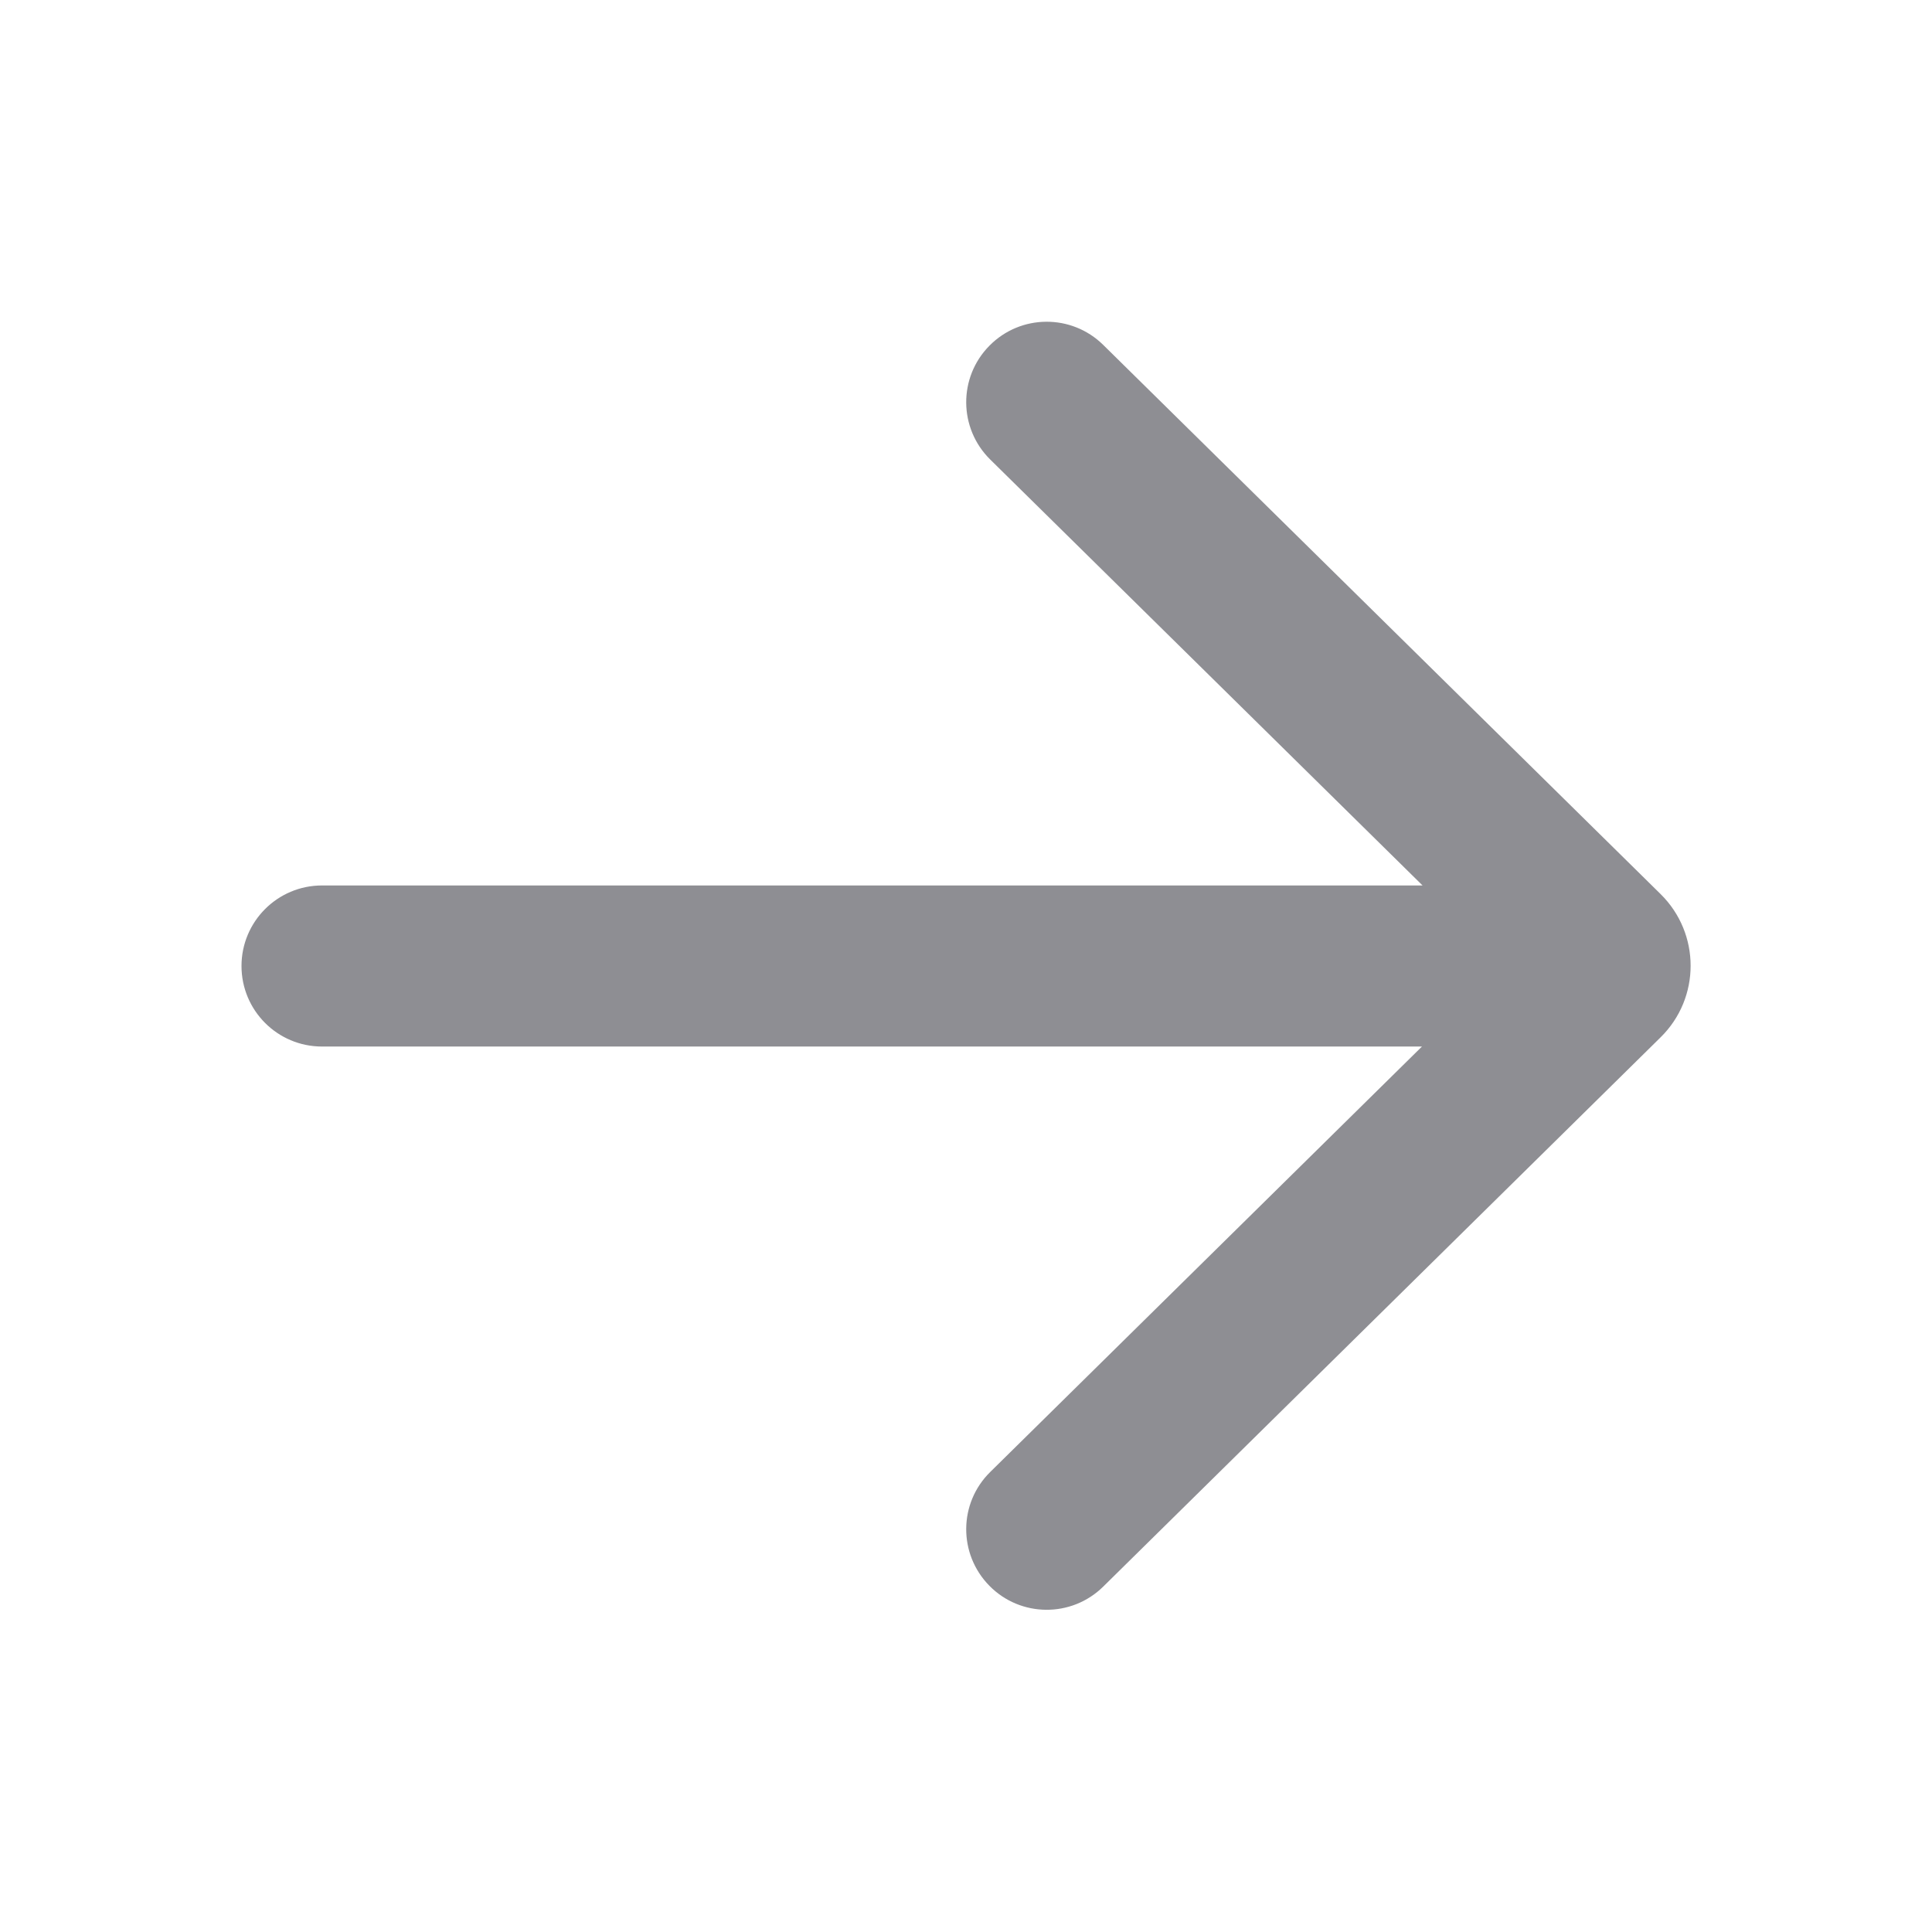 <svg width="16" height="16" viewBox="0 0 16 16" fill="none" xmlns="http://www.w3.org/2000/svg">
<path d="M9.136 2.856C8.874 2.598 8.452 2.601 8.194 2.863C7.935 3.125 7.938 3.547 8.201 3.806L11.781 7.333H2.667C2.298 7.333 2 7.632 2 8C2 8.368 2.298 8.667 2.667 8.667H11.776L8.201 12.19C7.938 12.448 7.935 12.87 8.194 13.133C8.452 13.395 8.874 13.398 9.136 13.14L13.752 8.591C14.084 8.265 14.084 7.731 13.752 7.404L9.136 2.856Z" fill="#8E8E93"/>
</svg>
